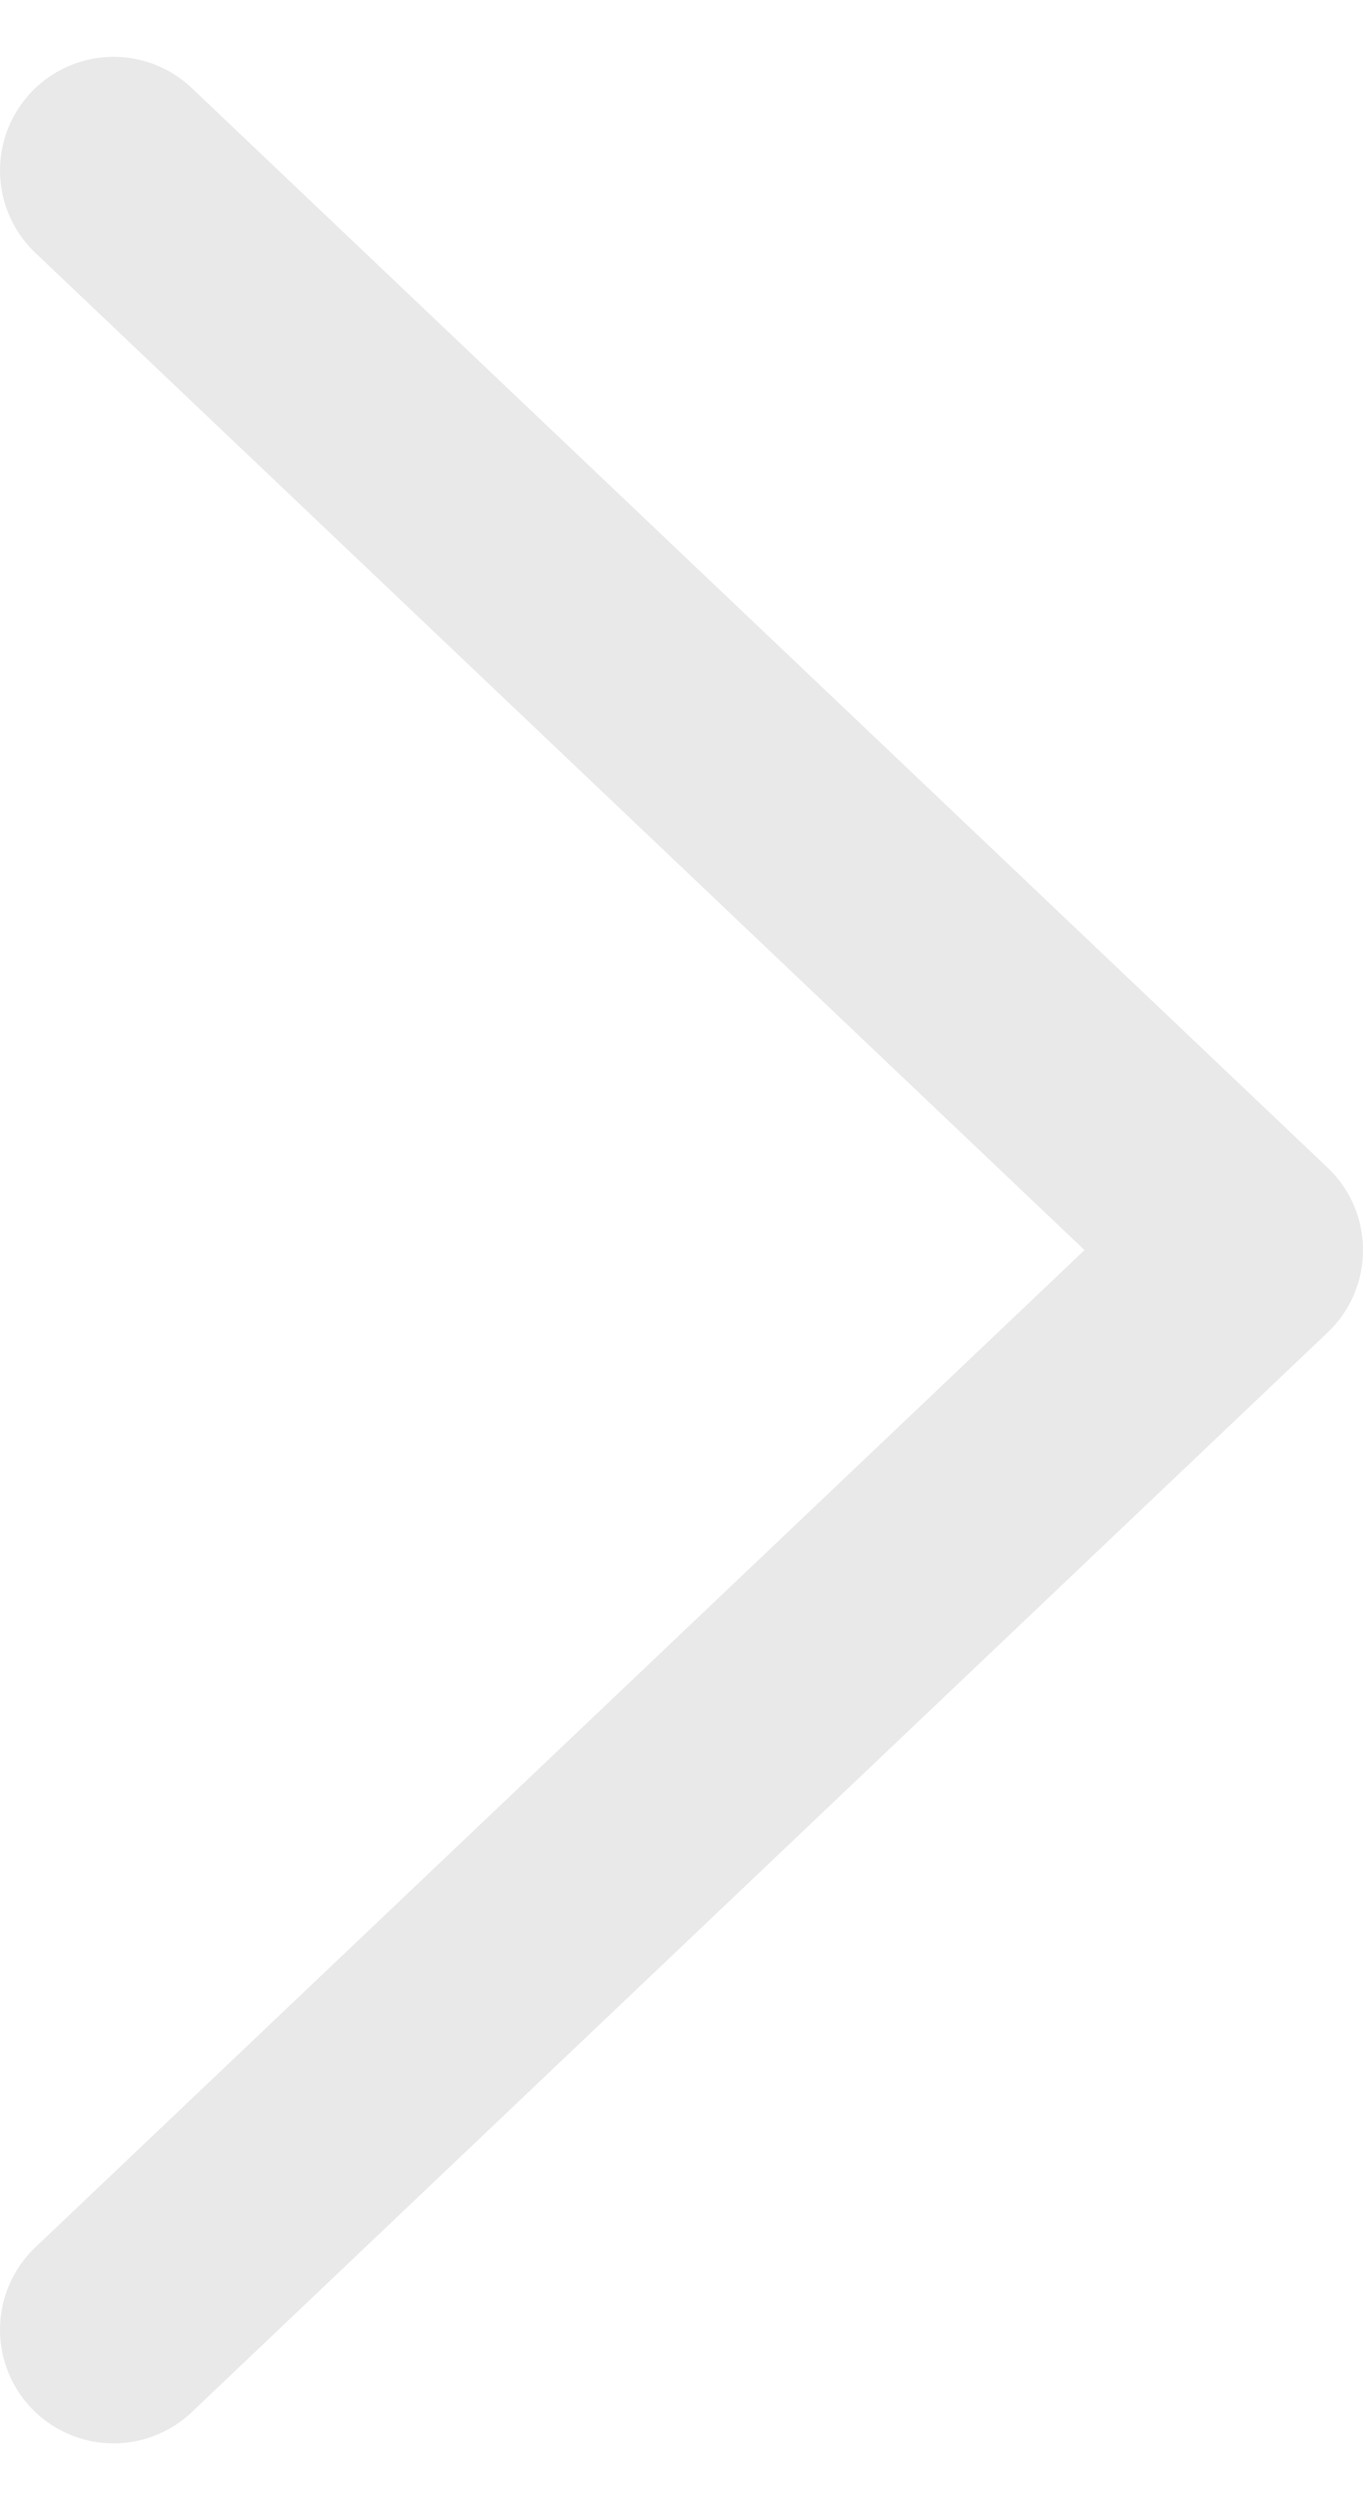 <svg width="12" height="22" viewBox="0 0 12 22" fill="none" xmlns="http://www.w3.org/2000/svg">
<path d="M1 1.5L11 11L1 20.5" stroke="#E9E9E9" stroke-width="2" stroke-linecap="round" stroke-linejoin="round"/>
</svg>
